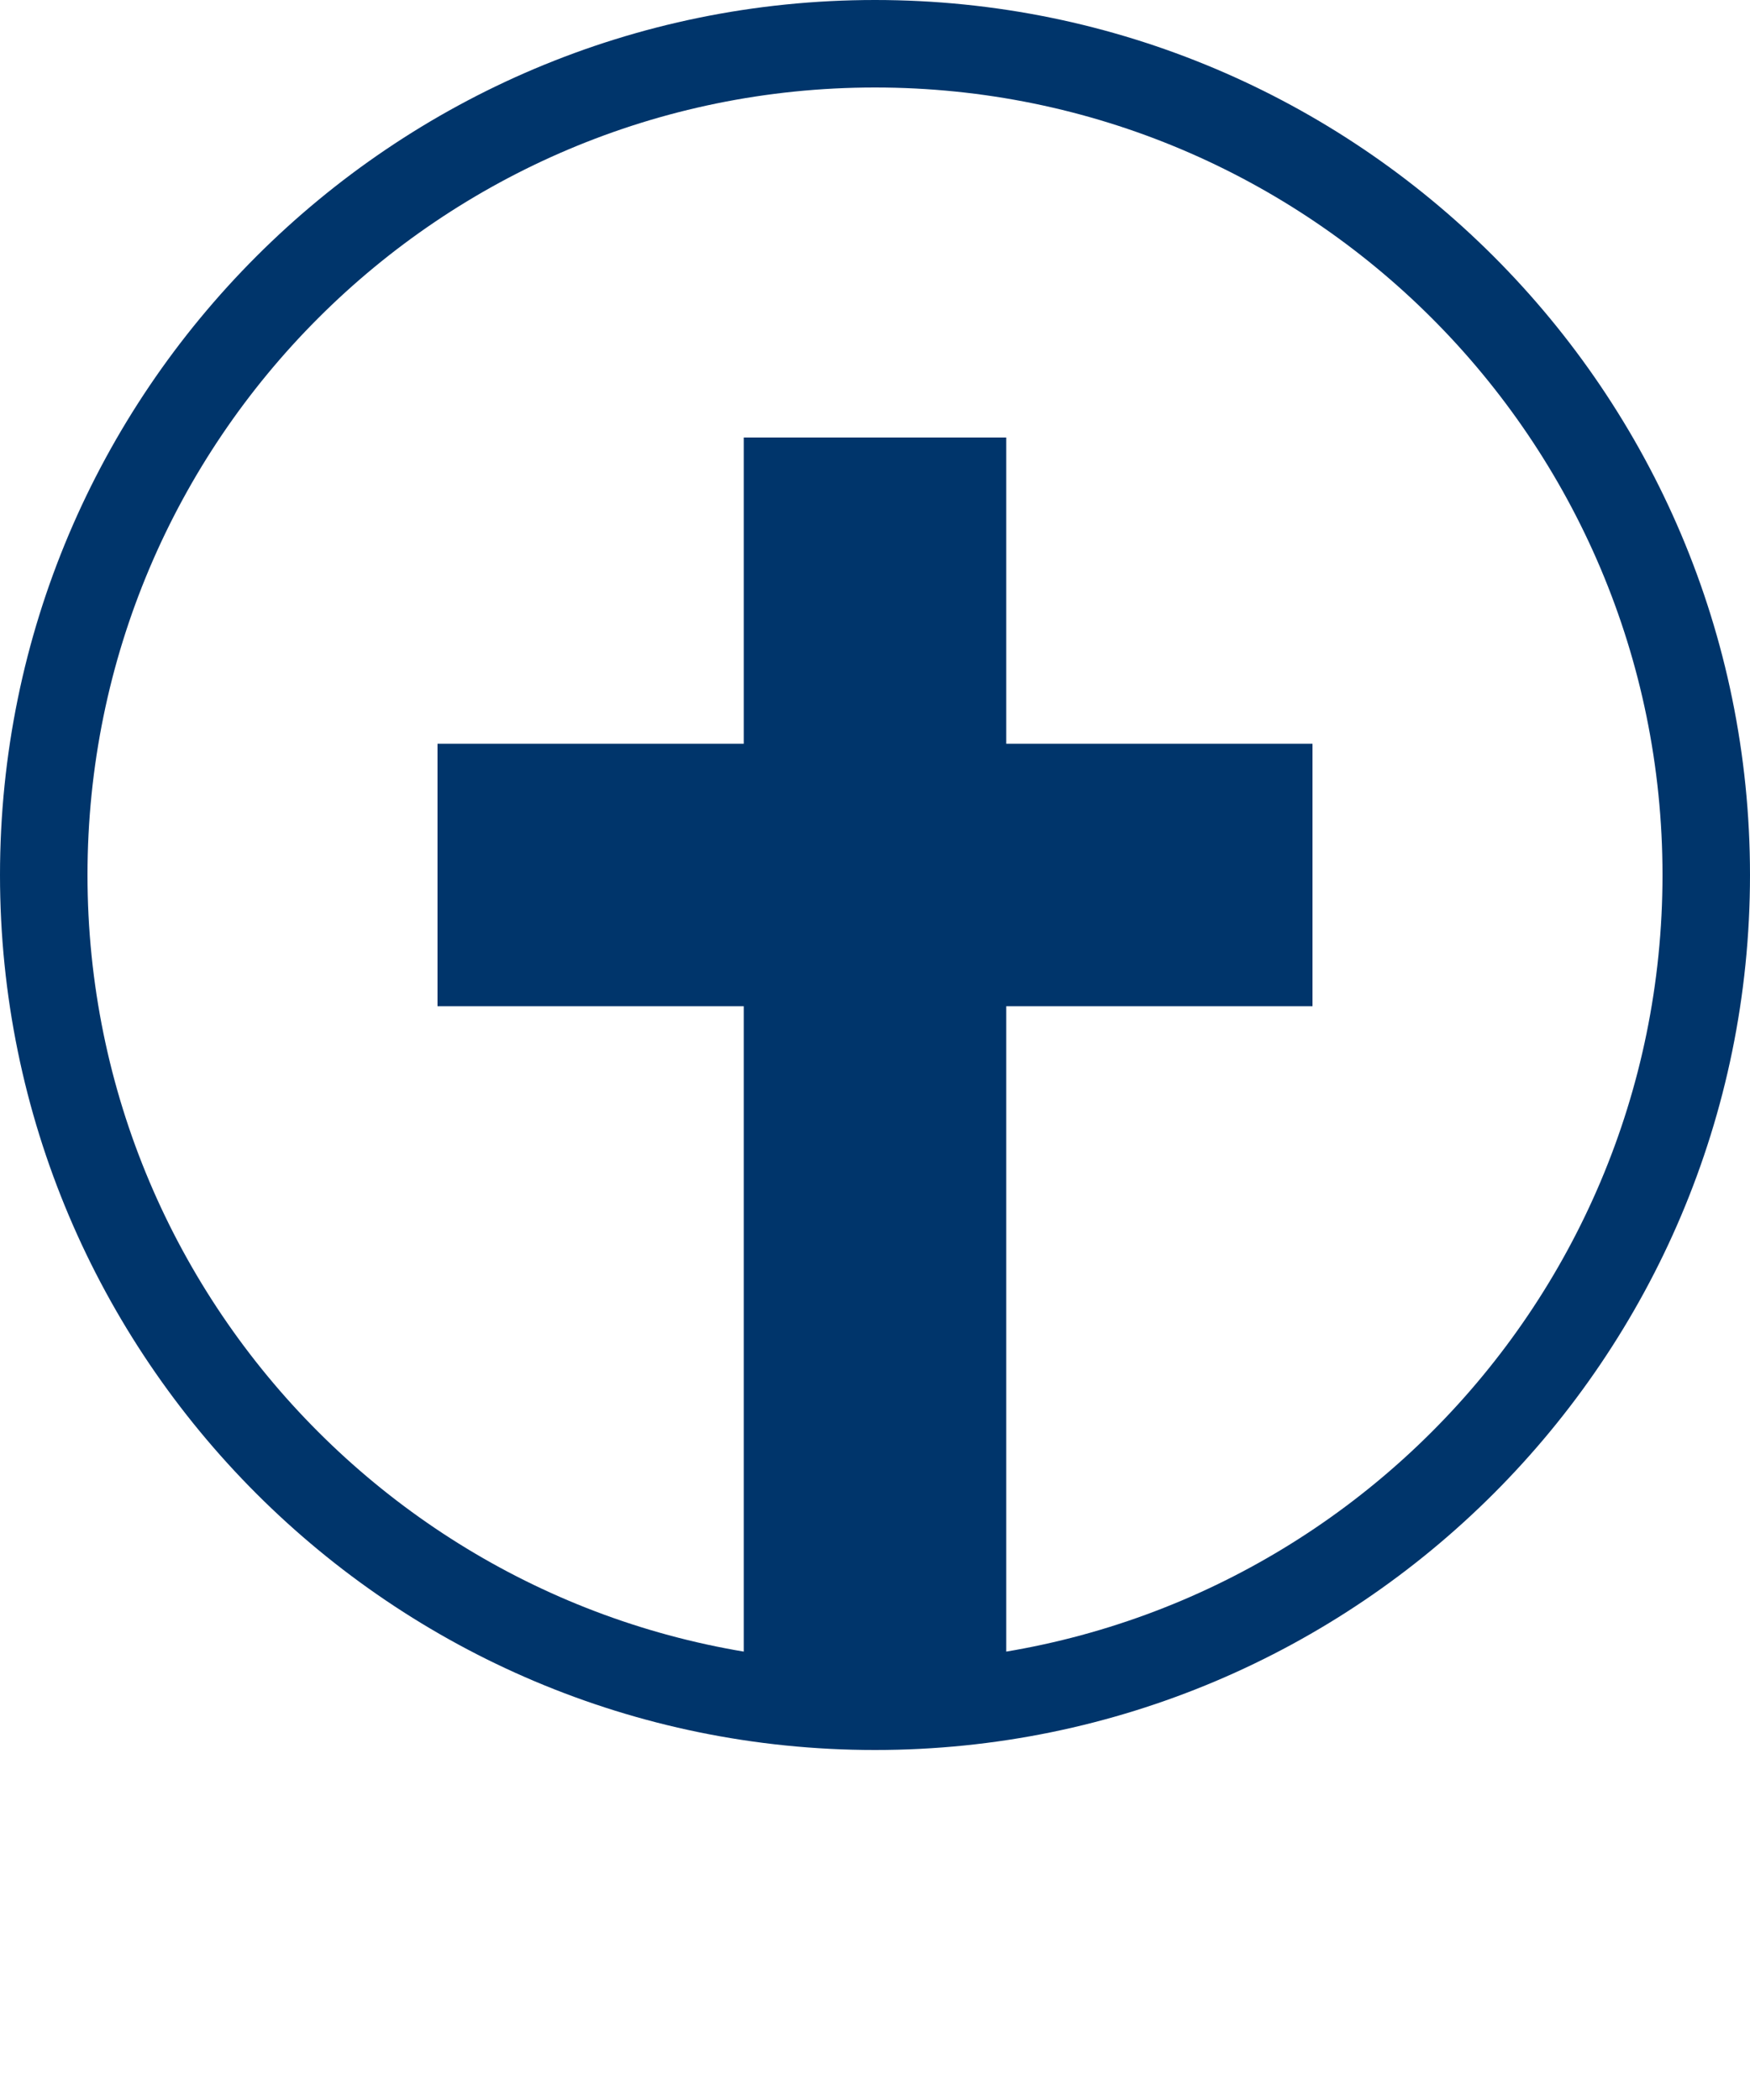 <?xml version="1.0" encoding="UTF-8" standalone="no"?>
<svg xmlns="http://www.w3.org/2000/svg" viewBox="0 0 200 240">
  <g fill="#00356B">
    <path d="M100 0C44.8 0 0 44.8 0 100s44.8 100 100 100 100-44.8 100-100S155.2 0 100 0zm0 190c-49.7 0-90-40.3-90-90s40.3-90 90-90 90 40.3 90 90-40.3 90-90 90z"/>
    <path d="M85 50h30v140H85z"/>
    <path d="M50 85h100v30H50z"/>
  </g>
</svg>
